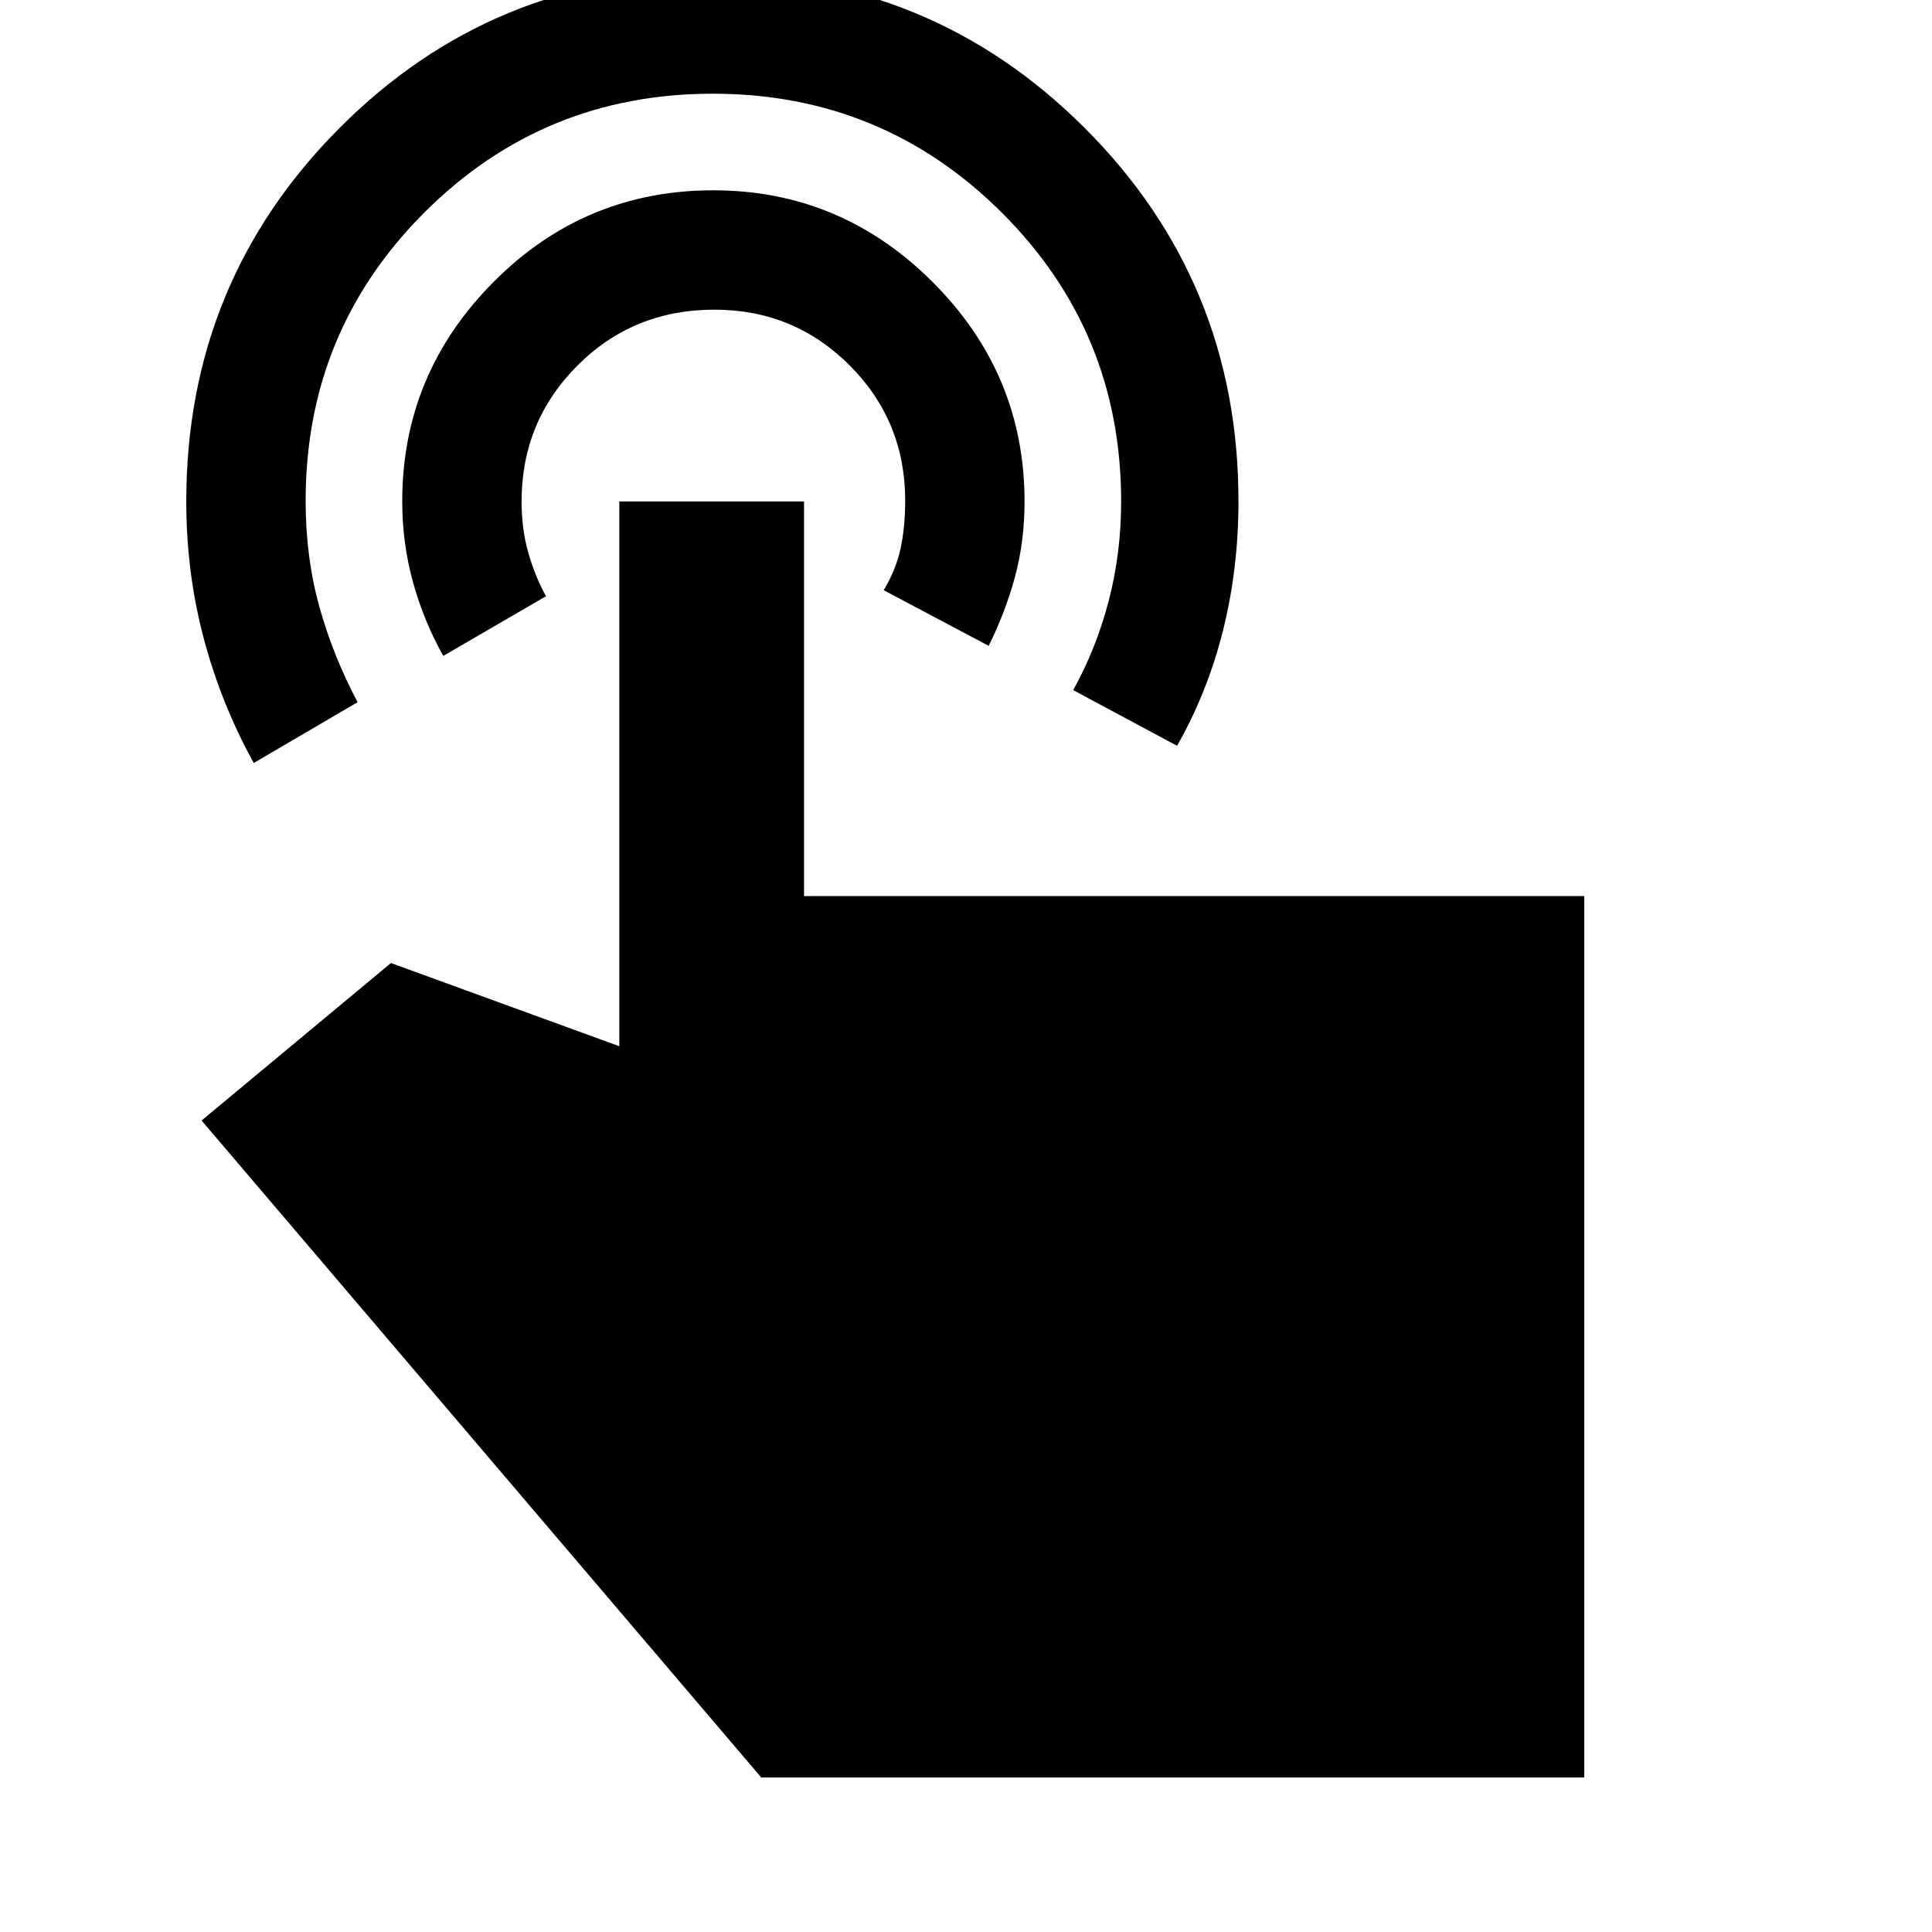 <svg xmlns="http://www.w3.org/2000/svg" height="20" viewBox="0 -960 960 960" width="20"><path d="M353.48-972.74q109.13 0 185.52 76.35 76.39 76.36 76.39 185.44 0 33.43-7.66 64.15-7.67 30.72-22.86 57.37l-51.61-27.66q11.44-20.6 17.63-44.29 6.2-23.69 6.2-49.45 0-84.42-59.29-143.51-59.28-59.1-143.59-59.1t-143.33 59.02q-59.01 59.01-59.01 143.32 0 28.1 6.85 52.64 6.84 24.55 18.97 47.37l-51.61 30.22q-16.26-29.52-24.89-62.11-8.63-32.59-8.63-67.85 0-109.13 76.1-185.52 76.1-76.39 184.82-76.39Zm.96 107.3q63.4 0 109.03 45.63 45.62 45.62 45.62 108.98 0 20.18-4.85 37.83t-12.98 33.91l-52.17-27.65q6.13-10.13 8.41-20.76 2.28-10.63 2.28-23.81 0-39.54-27.64-67.18-27.64-27.64-67.17-27.64-40.3 0-68.05 27.78-27.75 27.79-27.75 67.52 0 13.7 3.31 25.39 3.31 11.68 8.82 21.7l-51.04 29.65q-9.7-17.26-15.04-36.63-5.35-19.37-5.35-40.21 0-63.26 45.28-108.88 45.28-45.63 109.29-45.63ZM787.22-76.78H378.26L100.17-403.22l94.09-78.26 113.48 41.35v-270.7h91.78v196.09h387.7v437.96Z"/></svg>